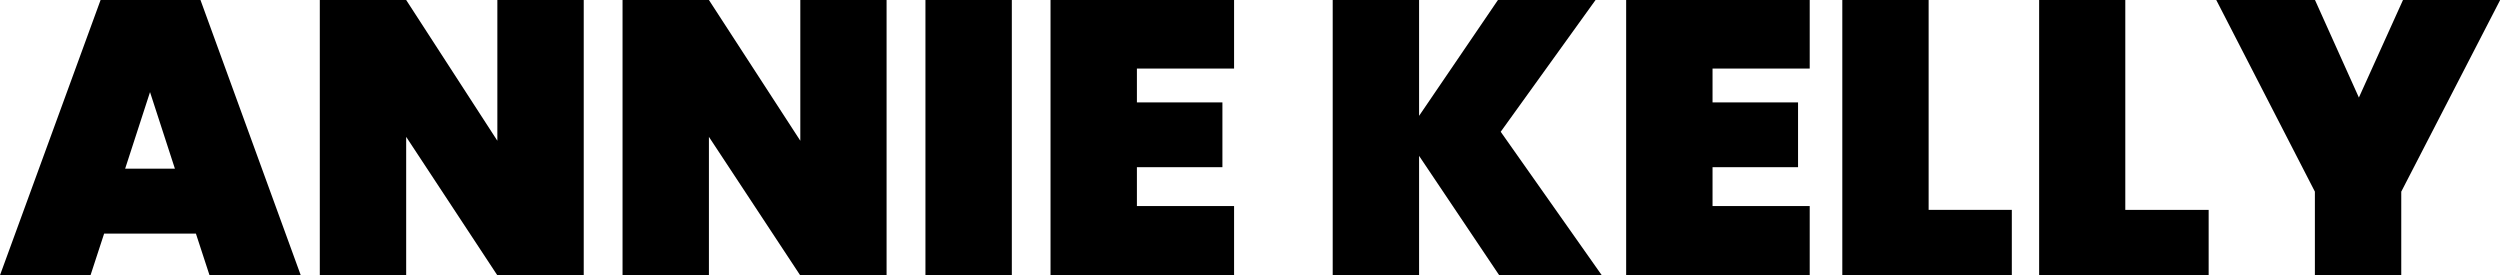 <svg id="Layer_1" data-name="Layer 1" xmlns="http://www.w3.org/2000/svg" viewBox="0 0 463.1 50.98"><title>anniekelly</title><path d="M38.16,45.57h-17l-2.52,7.71H1.87l18.64-51H39l18.58,51H40.68Zm-8.5-26.21L25.05,33.55h9.22Z" transform="translate(-1.87 -2.3)"/><path d="M110,2.3v51H94L77.11,27.65V53.28h-16V2.3h16L94,28.37V2.3Z" transform="translate(-1.87 -2.3)"/><path d="M166.1,2.3v51h-16L133.19,27.65V53.28h-16V2.3h16l16.93,26.07V2.3Z" transform="translate(-1.87 -2.3)"/><path d="M173.3,2.3h16v51h-16Z" transform="translate(-1.87 -2.3)"/><path d="M230.47,15h-18v6.27h15.84v12H212.47v7.2h18V53.28h-34V2.3h34Z" transform="translate(-1.87 -2.3)"/><path d="M264.74,31.17V53.28h-16V2.3h16V23.76L279.35,2.3h18.08L279.86,26.71l18.72,26.57h-19Z" transform="translate(-1.87 -2.3)"/><path d="M337.1,15h-18v6.27h15.84v12H319.1v7.2h18V53.28h-34V2.3h34Z" transform="translate(-1.87 -2.3)"/><path d="M359.13,2.3V41.18h15.41v12.1h-31.4V2.3Z" transform="translate(-1.87 -2.3)"/><path d="M395.56,2.3V41.18H411v12.1h-31.4V2.3Z" transform="translate(-1.87 -2.3)"/><path d="M412.41,2.3H430.7l8.13,18.07L447,2.3h18L446.68,37.8V53.28h-16V37.8Z" transform="translate(-1.87 -2.3)"/></svg>